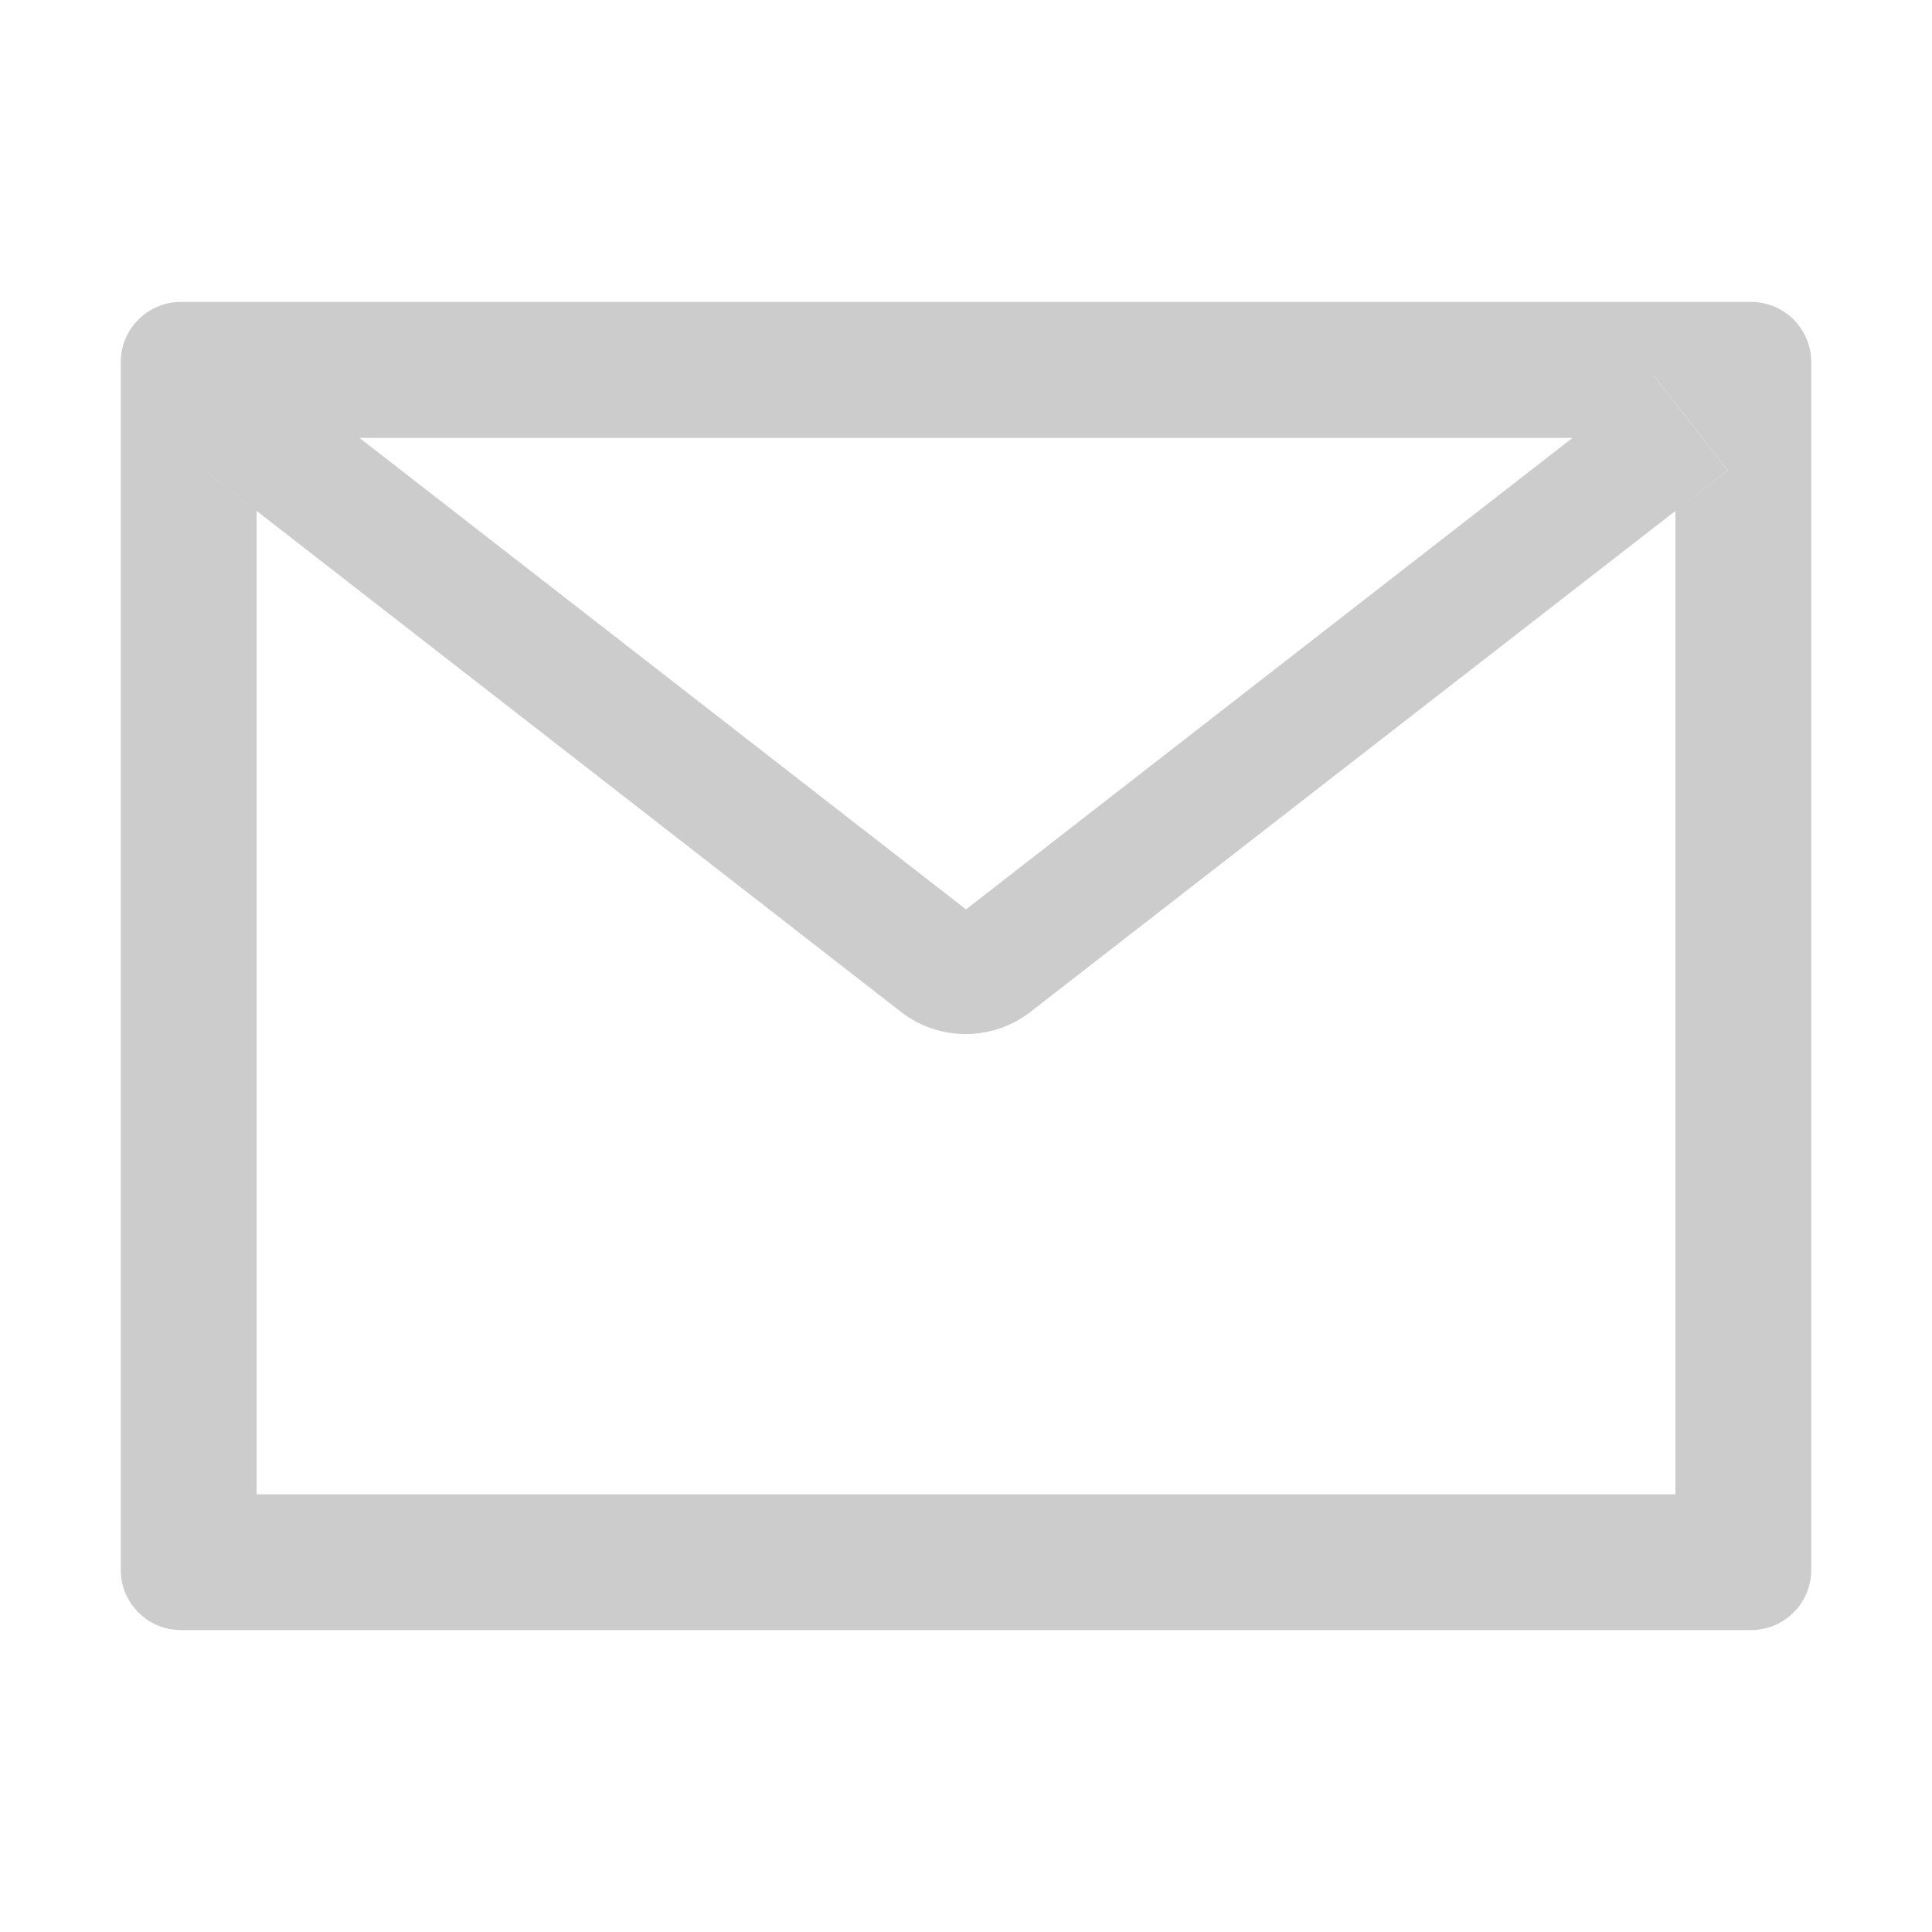 <svg width="54" height="54" viewBox="0 0 54 54" fill="none" xmlns="http://www.w3.org/2000/svg">
<path d="M48.938 8.438H5.062C4.129 8.438 3.375 9.192 3.375 10.125V43.875C3.375 44.808 4.129 45.562 5.062 45.562H48.938C49.871 45.562 50.625 44.808 50.625 43.875V10.125C50.625 9.192 49.871 8.438 48.938 8.438ZM46.828 14.28V41.766H7.172V14.28L5.716 13.147L7.789 10.484L10.046 12.24H43.959L46.216 10.484L48.289 13.147L46.828 14.28ZM43.959 12.234L27 25.418L10.041 12.234L7.784 10.478L5.711 13.141L7.167 14.275L25.181 28.281C25.699 28.684 26.336 28.902 26.992 28.902C27.648 28.902 28.285 28.684 28.803 28.281L46.828 14.28L48.284 13.147L46.211 10.484L43.959 12.234Z" fill="#CCCCCC"/>
</svg>
